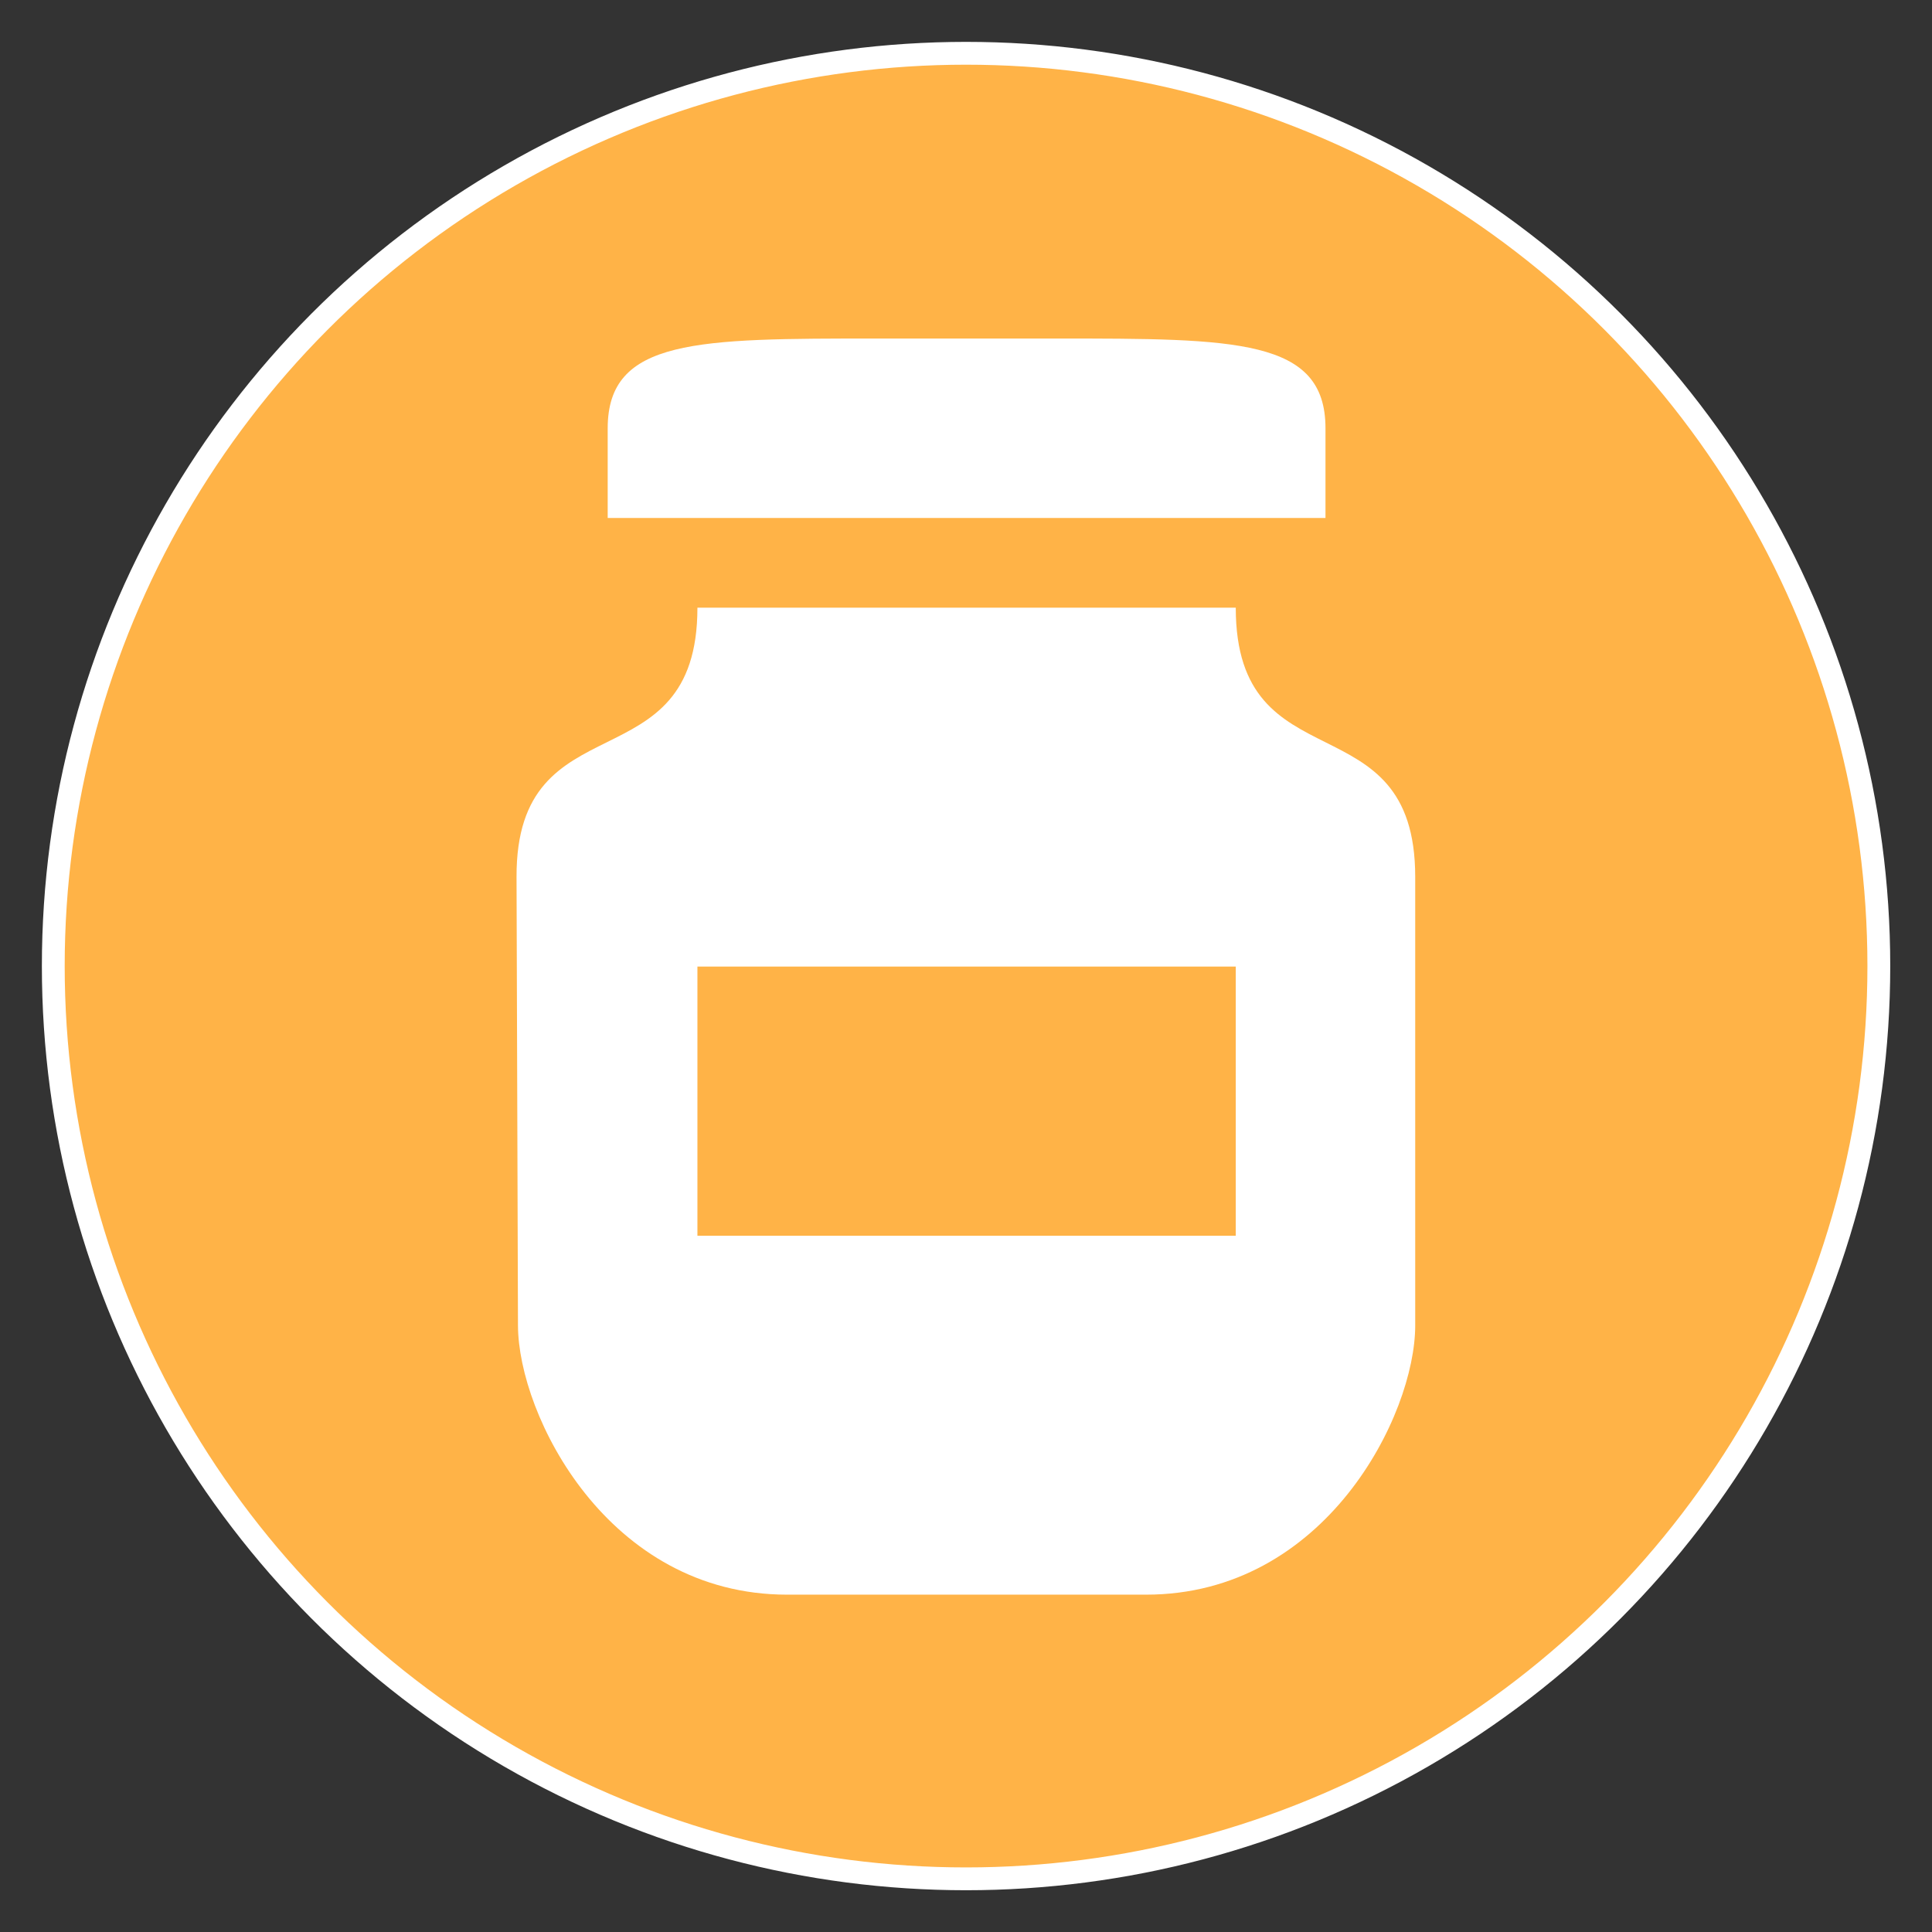 <?xml version="1.0" encoding="UTF-8" standalone="no"?>
<!-- Created with Inkscape (http://www.inkscape.org/) -->

<svg
   width="64"
   height="64"
   viewBox="0 0 16.933 16.933"
   version="1.1"
   id="svg5"
   xmlns="http://www.w3.org/2000/svg"
   xmlns:svg="http://www.w3.org/2000/svg">
  <rect x="0" y="0" width="16.933" height="16.933" fill="#333333" stroke="none"/>
  <defs
     id="defs2">
    <symbol
       id="symbol-university"
       viewBox="244.5 110 489 219.9">
      <path
         d="M79,43l57,119c0,0,21-96,104-96s124,106,124,106l43-133l82-17L0,17L79,43z"
         id="path4460" />
      <path
         fill="none"
         stroke="#000000"
         stroke-width="20"
         d="M94,176l-21,39"
         id="path4462" />
      <path
         d="M300,19c0,10.5-22.6,19-50.5,19S199,29.5,199,19s22.6-19,50.5-19S300,8.5,300,19z"
         id="path4464" />
      <path
         ill="none"
         stroke="#000000"
         stroke-width="20"
         d="M112,216l-16-38L64,88c0,0-9-8-4-35s16-24,16-24"
         id="path4466" />
    </symbol>
    <symbol
       viewBox="244.5 110 489 219.9"
       id="symbol9807">
      <path
         id="path9809"
         d="M79,43l57,119c0,0,21-96,104-96s124,106,124,106l43-133l82-17L0,17L79,43z" />
      <path
         id="path9811"
         d="M94,176l-21,39"
         stroke-width="20"
         stroke="#000000"
         fill="none" />
      <path
         id="path9813"
         d="M300,19c0,10.5-22.6,19-50.5,19S199,29.5,199,19s22.6-19,50.5-19S300,8.5,300,19z" />
      <path
         id="path9815"
         d="M112,216l-16-38L64,88c0,0-9-8-4-35s16-24,16-24"
         stroke-width="20"
         stroke="#000000"
         ill="none" />
    </symbol>
    <defs
       id="defs48974" />
  </defs>
  <g
     id="layer1">
    <circle
       style="fill:#ffb347;stroke-width:0.2;fill-opacity:1;stroke:#ffffff;stroke-opacity:1;stroke-miterlimit:4;stroke-dasharray:none"
       id="path846"
       cx="8.467"
       cy="8.467"
       r="8" />
    <g
       id="g1870"
       transform="matrix(0.688,0,0,0.688,2.967,2.967)">
      <rect
         width="16"
         height="16"
         x="0"
         y="0"
         id="canvas"
         style="visibility:hidden;fill:none;stroke:none" />
      <g
         id="g2053"
         transform="scale(1.143)">
        <rect
           id="canvas-8"
           width="14"
           height="14"
           fill="none"
           visibility="hidden"
           x="0"
           y="0" />
        <path
           d="m 6,0 h 2 c 2,0 3,0 3,1 V 2 H 3 V 1 C 3,0 4,0 6,0 Z M 4,3 c -10e-8,2 -2.022,1 -2.016,3 l 0.016,5 c 0.003,1 1,3 3,3 h 4 c 2,0 3,-2 3,-3 V 6 c 0,-2 -2,-1 -2,-3 z m 6,4 v 3 H 4 V 7 Z"
           style="opacity:1;fill:#ffffff;fill-opacity:1;fill-rule:evenodd;stroke:none;stroke-opacity:1"
           id="path2043" />
      </g>
    </g>
  </g>
</svg>
